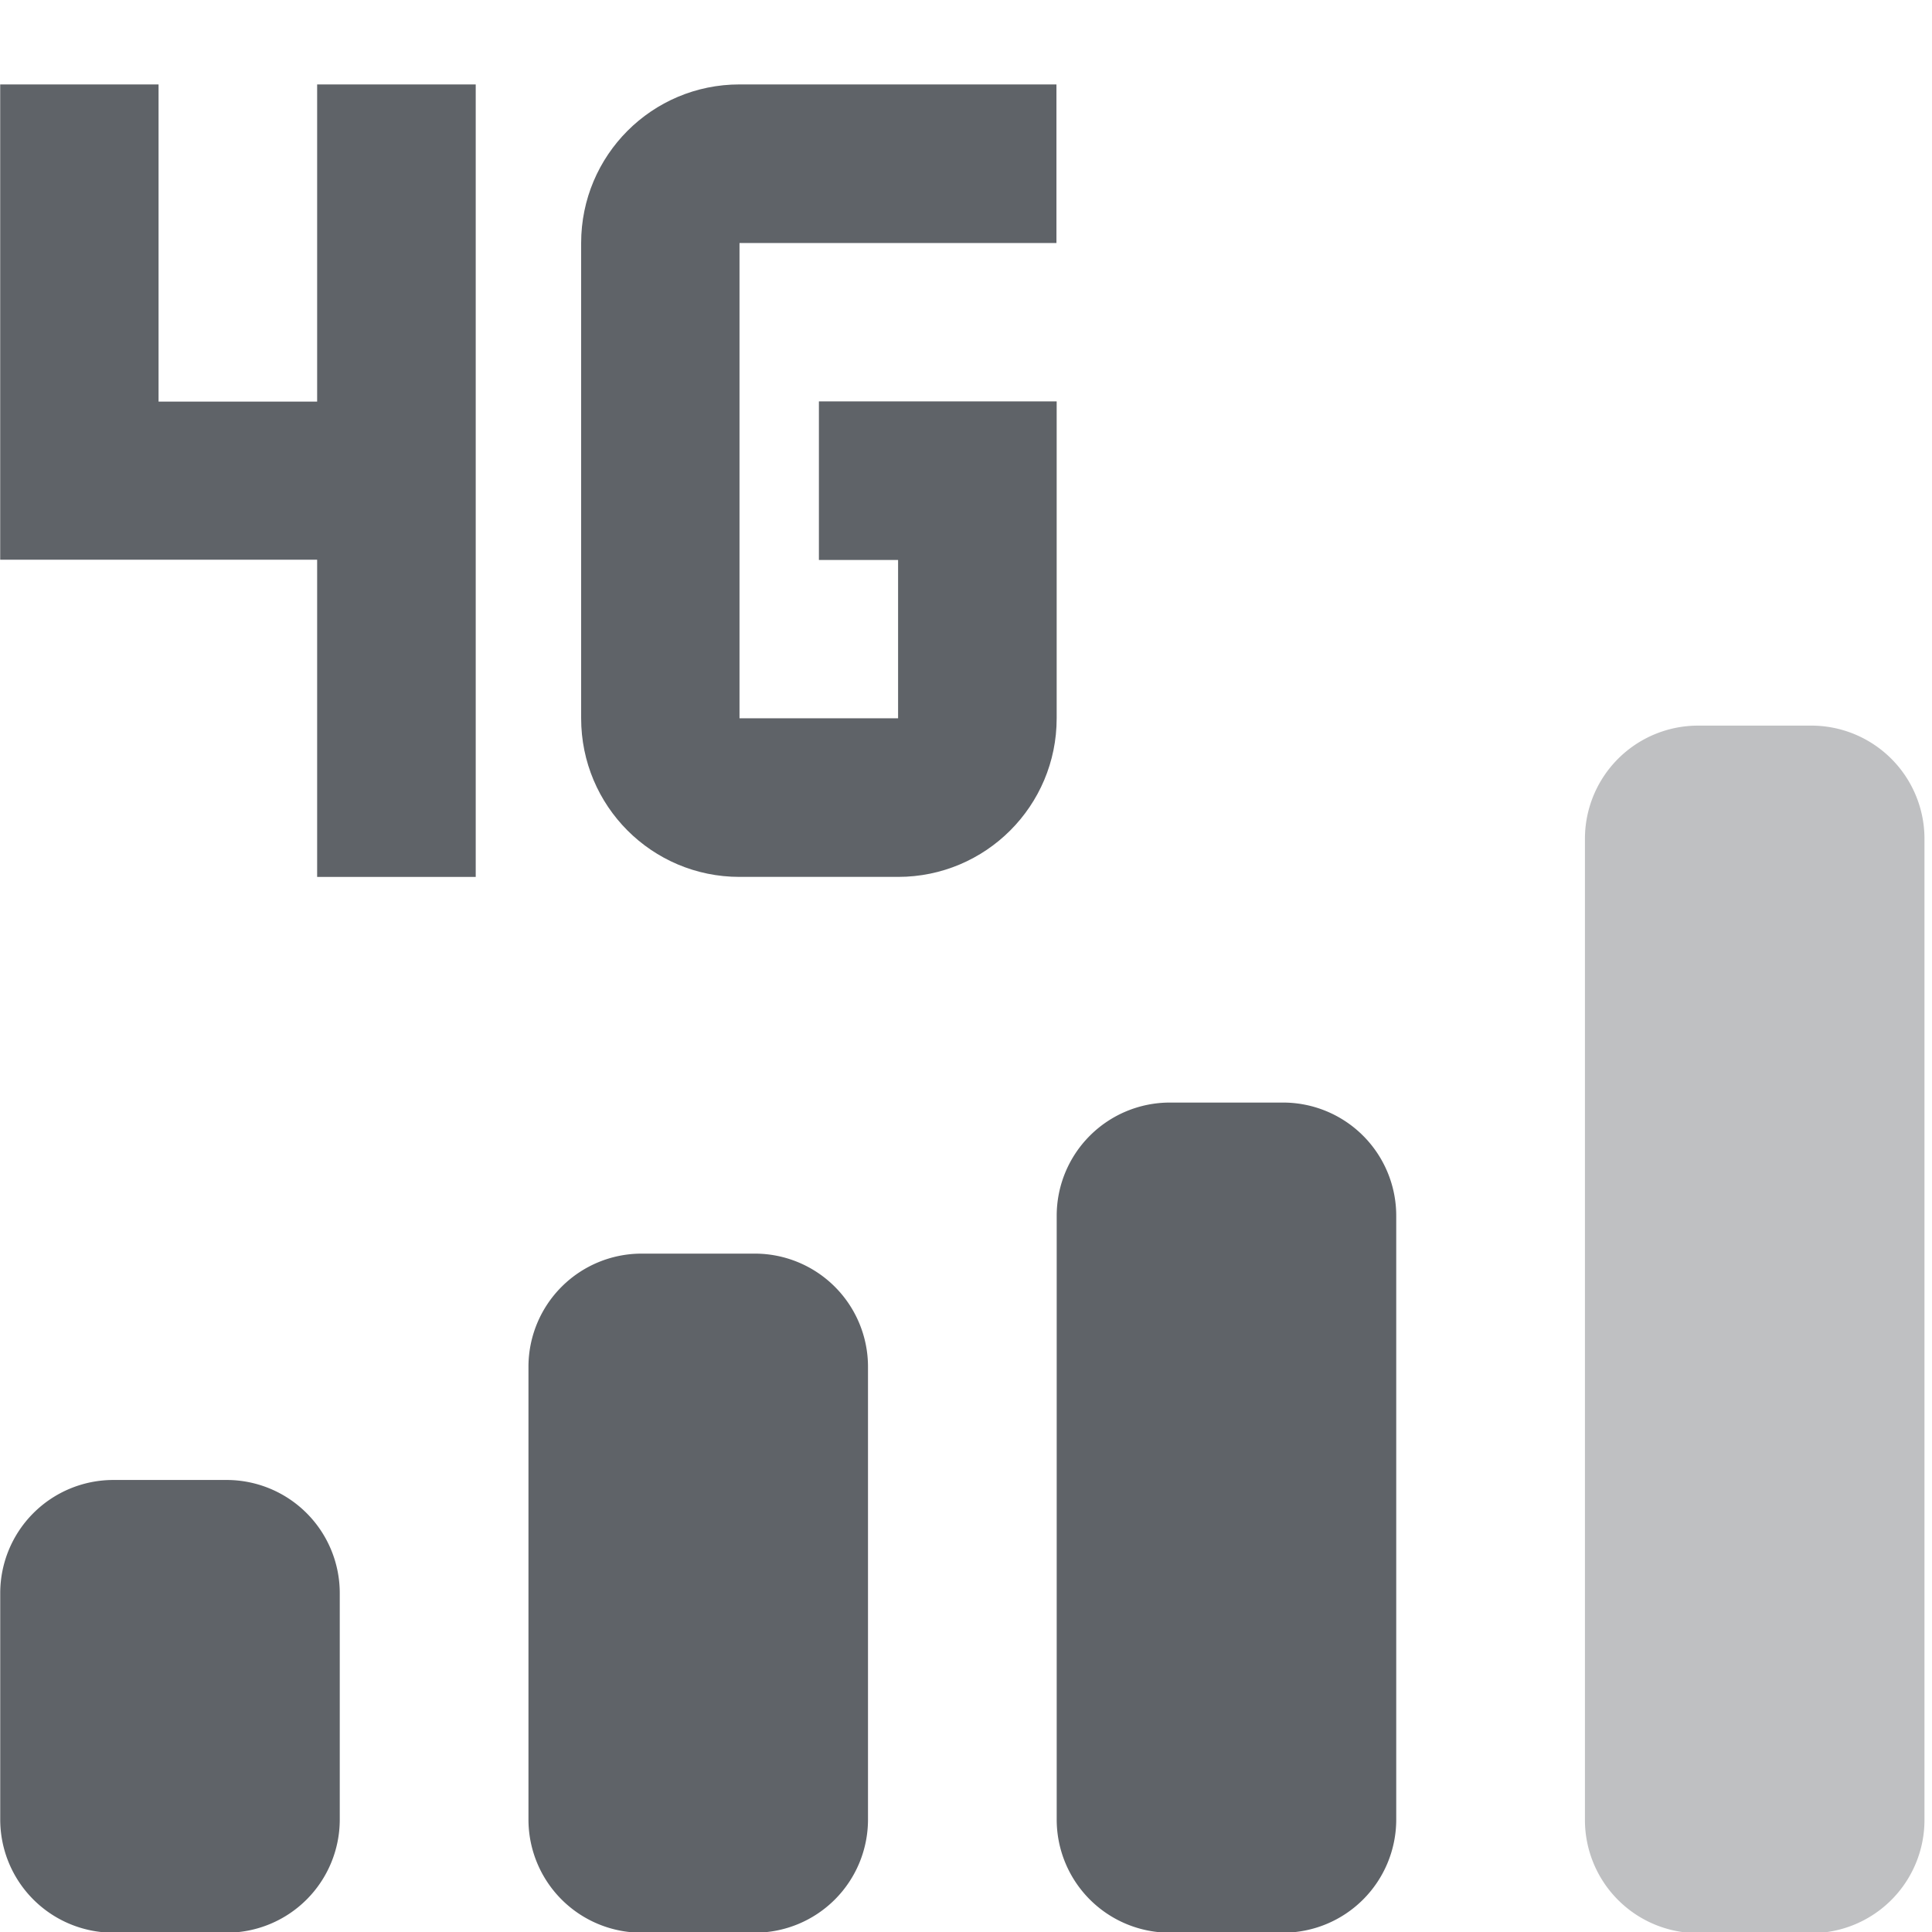 <?xml version="1.0" encoding="UTF-8"?>
<!-- Created with Inkscape (http://www.inkscape.org/) -->
<svg width="32" height="32" version="1.1" viewBox="0 0 8.467 8.467" xmlns="http://www.w3.org/2000/svg" xmlns:cc="http://creativecommons.org/ns#" xmlns:dc="http://purl.org/dc/elements/1.1/" xmlns:rdf="http://www.w3.org/1999/02/22-rdf-syntax-ns#">
 <g transform="translate(0 -288.53)" fill="#5f6368">
  <path d="m8.68e-4 288.9v2.083h1.389v1.39h0.695v-3.473h-0.695v1.39h-0.695v-1.39zm3.24 0c-0.384 0-0.694 0.311-0.694 0.695v2.083c0 0.384 0.31 0.695 0.694 0.695h0.695c0.384 0 0.695-0.311 0.695-0.695v-1.389h-1.042v0.695h0.347v0.694h-0.695v-2.083h1.389v-0.695z" stroke-width=".231"/>
  <path d="m5.623 297h-0.496a0.496 0.496 0 0 1-0.496-0.496v-2.646a0.496 0.496 0 0 1 0.496-0.496h0.496a0.496 0.496 0 0 1 0.496 0.496v2.646a0.496 0.496 0 0 1-0.496 0.496zm-2.315 0h-0.496a0.496 0.496 0 0 1-0.496-0.496v-1.984a0.496 0.496 0 0 1 0.496-0.496h0.496a0.496 0.496 0 0 1 0.496 0.496v1.984a0.496 0.496 0 0 1-0.497 0.496zm-2.315 0h-0.496a0.496 0.496 0 0 1-0.496-0.496v-0.992a0.496 0.496 0 0 1 0.496-0.496h0.496a0.496 0.496 0 0 1 0.496 0.496v0.992a0.496 0.496 0 0 1-0.496 0.496z" stroke-width=".496" data-name="Exclusion 6"/>
  <path d="m7.442 291.71h0.496a0.496 0.496 0 0 1 0.496 0.496v4.3a0.496 0.496 0 0 1-0.496 0.496h-0.496a0.496 0.496 0 0 1-0.496-0.496v-4.3a0.496 0.496 0 0 1 0.496-0.496z" opacity=".4" stroke-width=".496" data-name="Cellular-Connection-path"/>
 </g>
</svg>
